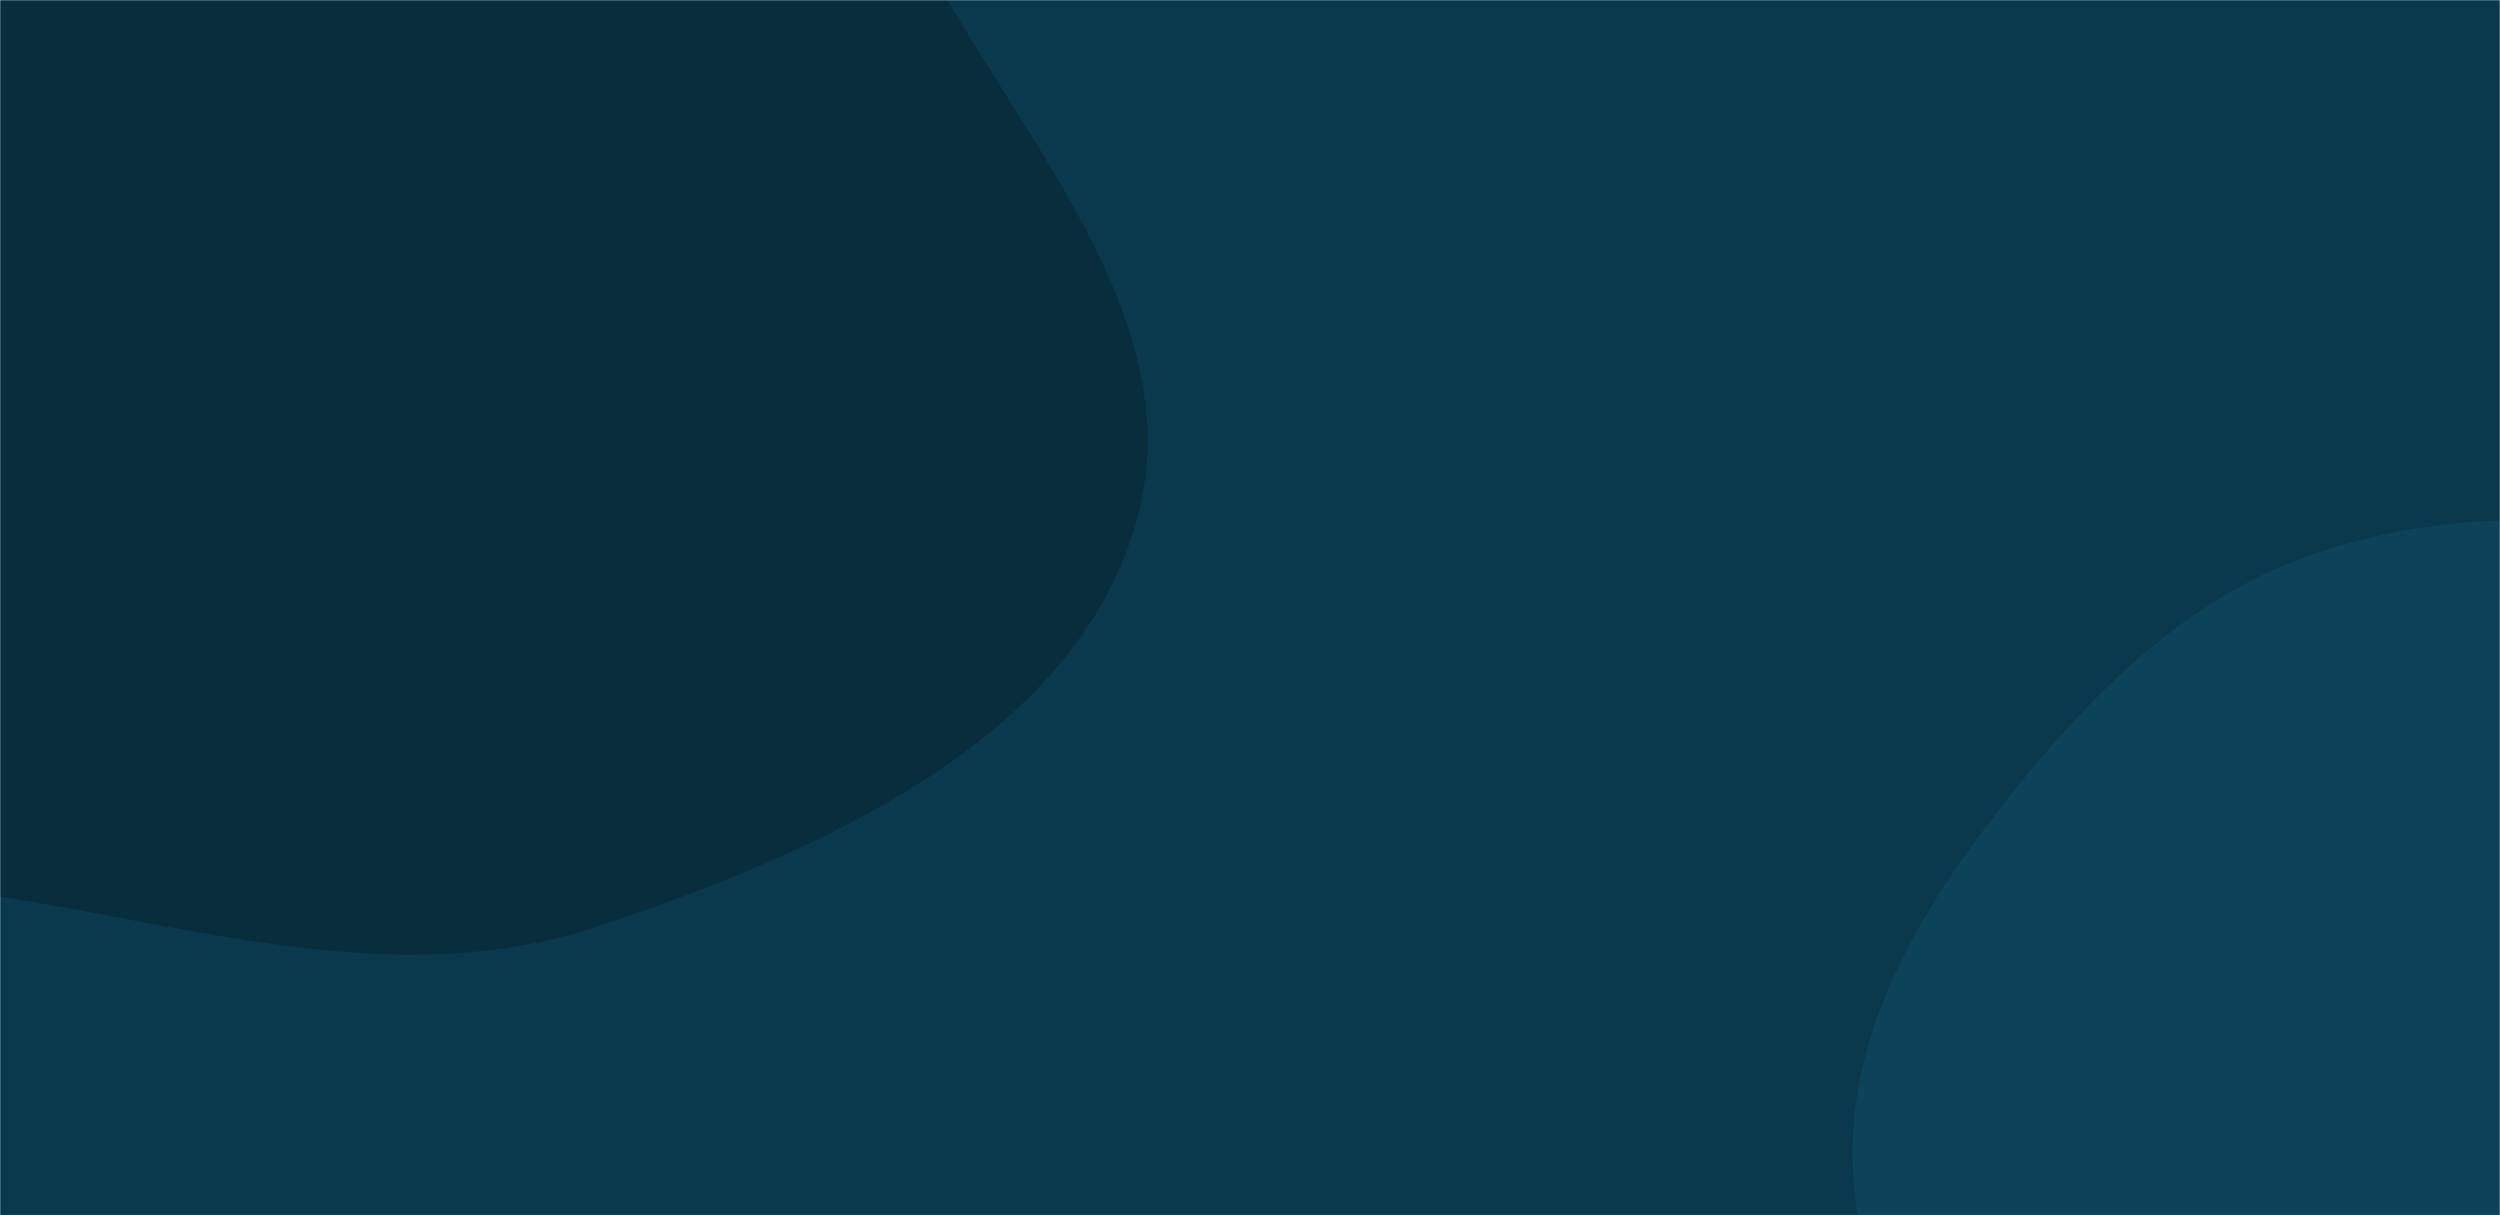 <svg xmlns="http://www.w3.org/2000/svg" version="1.1" xmlns:xlink="http://www.w3.org/1999/xlink" xmlns:svgjs="http://svgjs.dev/svgjs" width="1440" height="700" preserveAspectRatio="none" viewBox="0 0 1440 700"><g mask="url(&quot;#SvgjsMask1009&quot;)" fill="none"><rect width="1440" height="700" x="0" y="0" fill="rgba(10, 56, 76, 1)"></rect><path d="M0,516.4C115.478,534.557,232.192,570.753,343.14,533.937C469.179,492.114,619.833,427.167,654.904,299.085C690.822,167.91,558.215,53.7,509.395,-73.24C473.168,-167.438,454.858,-263.168,404.935,-350.879C344.23,-457.533,304.352,-601.084,187.542,-638.71C70.98,-676.256,-41.57,-574.97,-156.09,-531.593C-260.9,-491.894,-377.122,-474.765,-455.861,-395.006C-537.045,-312.771,-599.6,-201.238,-596.255,-85.729C-593.038,25.341,-496.203,105.278,-438.619,200.31C-388.555,282.932,-358.534,379.453,-280.158,435.934C-199.703,493.914,-97.966,500.996,0,516.4" fill="#082d3d"></path><path d="M1440 1146.324C1522.312 1157.772 1597.597 1098.396 1663.493 1047.761 1725.443 1000.158 1765.254 934.038 1804.319 866.379 1847.329 791.887 1918.117 718.097 1902.689 633.475 1887.251 548.799 1792.168 507.916 1728.421 450.082 1672.736 399.562 1624.284 339.161 1552.753 316 1480.185 292.503 1400.434 294.958 1328.605 320.624 1258.988 345.5 1205.344 398.922 1159.152 456.643 1114.368 512.605 1073.927 575.075 1067.827 646.49 1061.882 716.086 1093.003 781.845 1126.12 843.344 1157.506 901.628 1205.553 944.722 1253.181 990.696 1312.701 1048.149 1358.064 1134.928 1440 1146.324" fill="#0c435b"></path></g><defs><mask id="SvgjsMask1009"><rect width="1440" height="700" fill="#ffffff"></rect></mask></defs></svg>